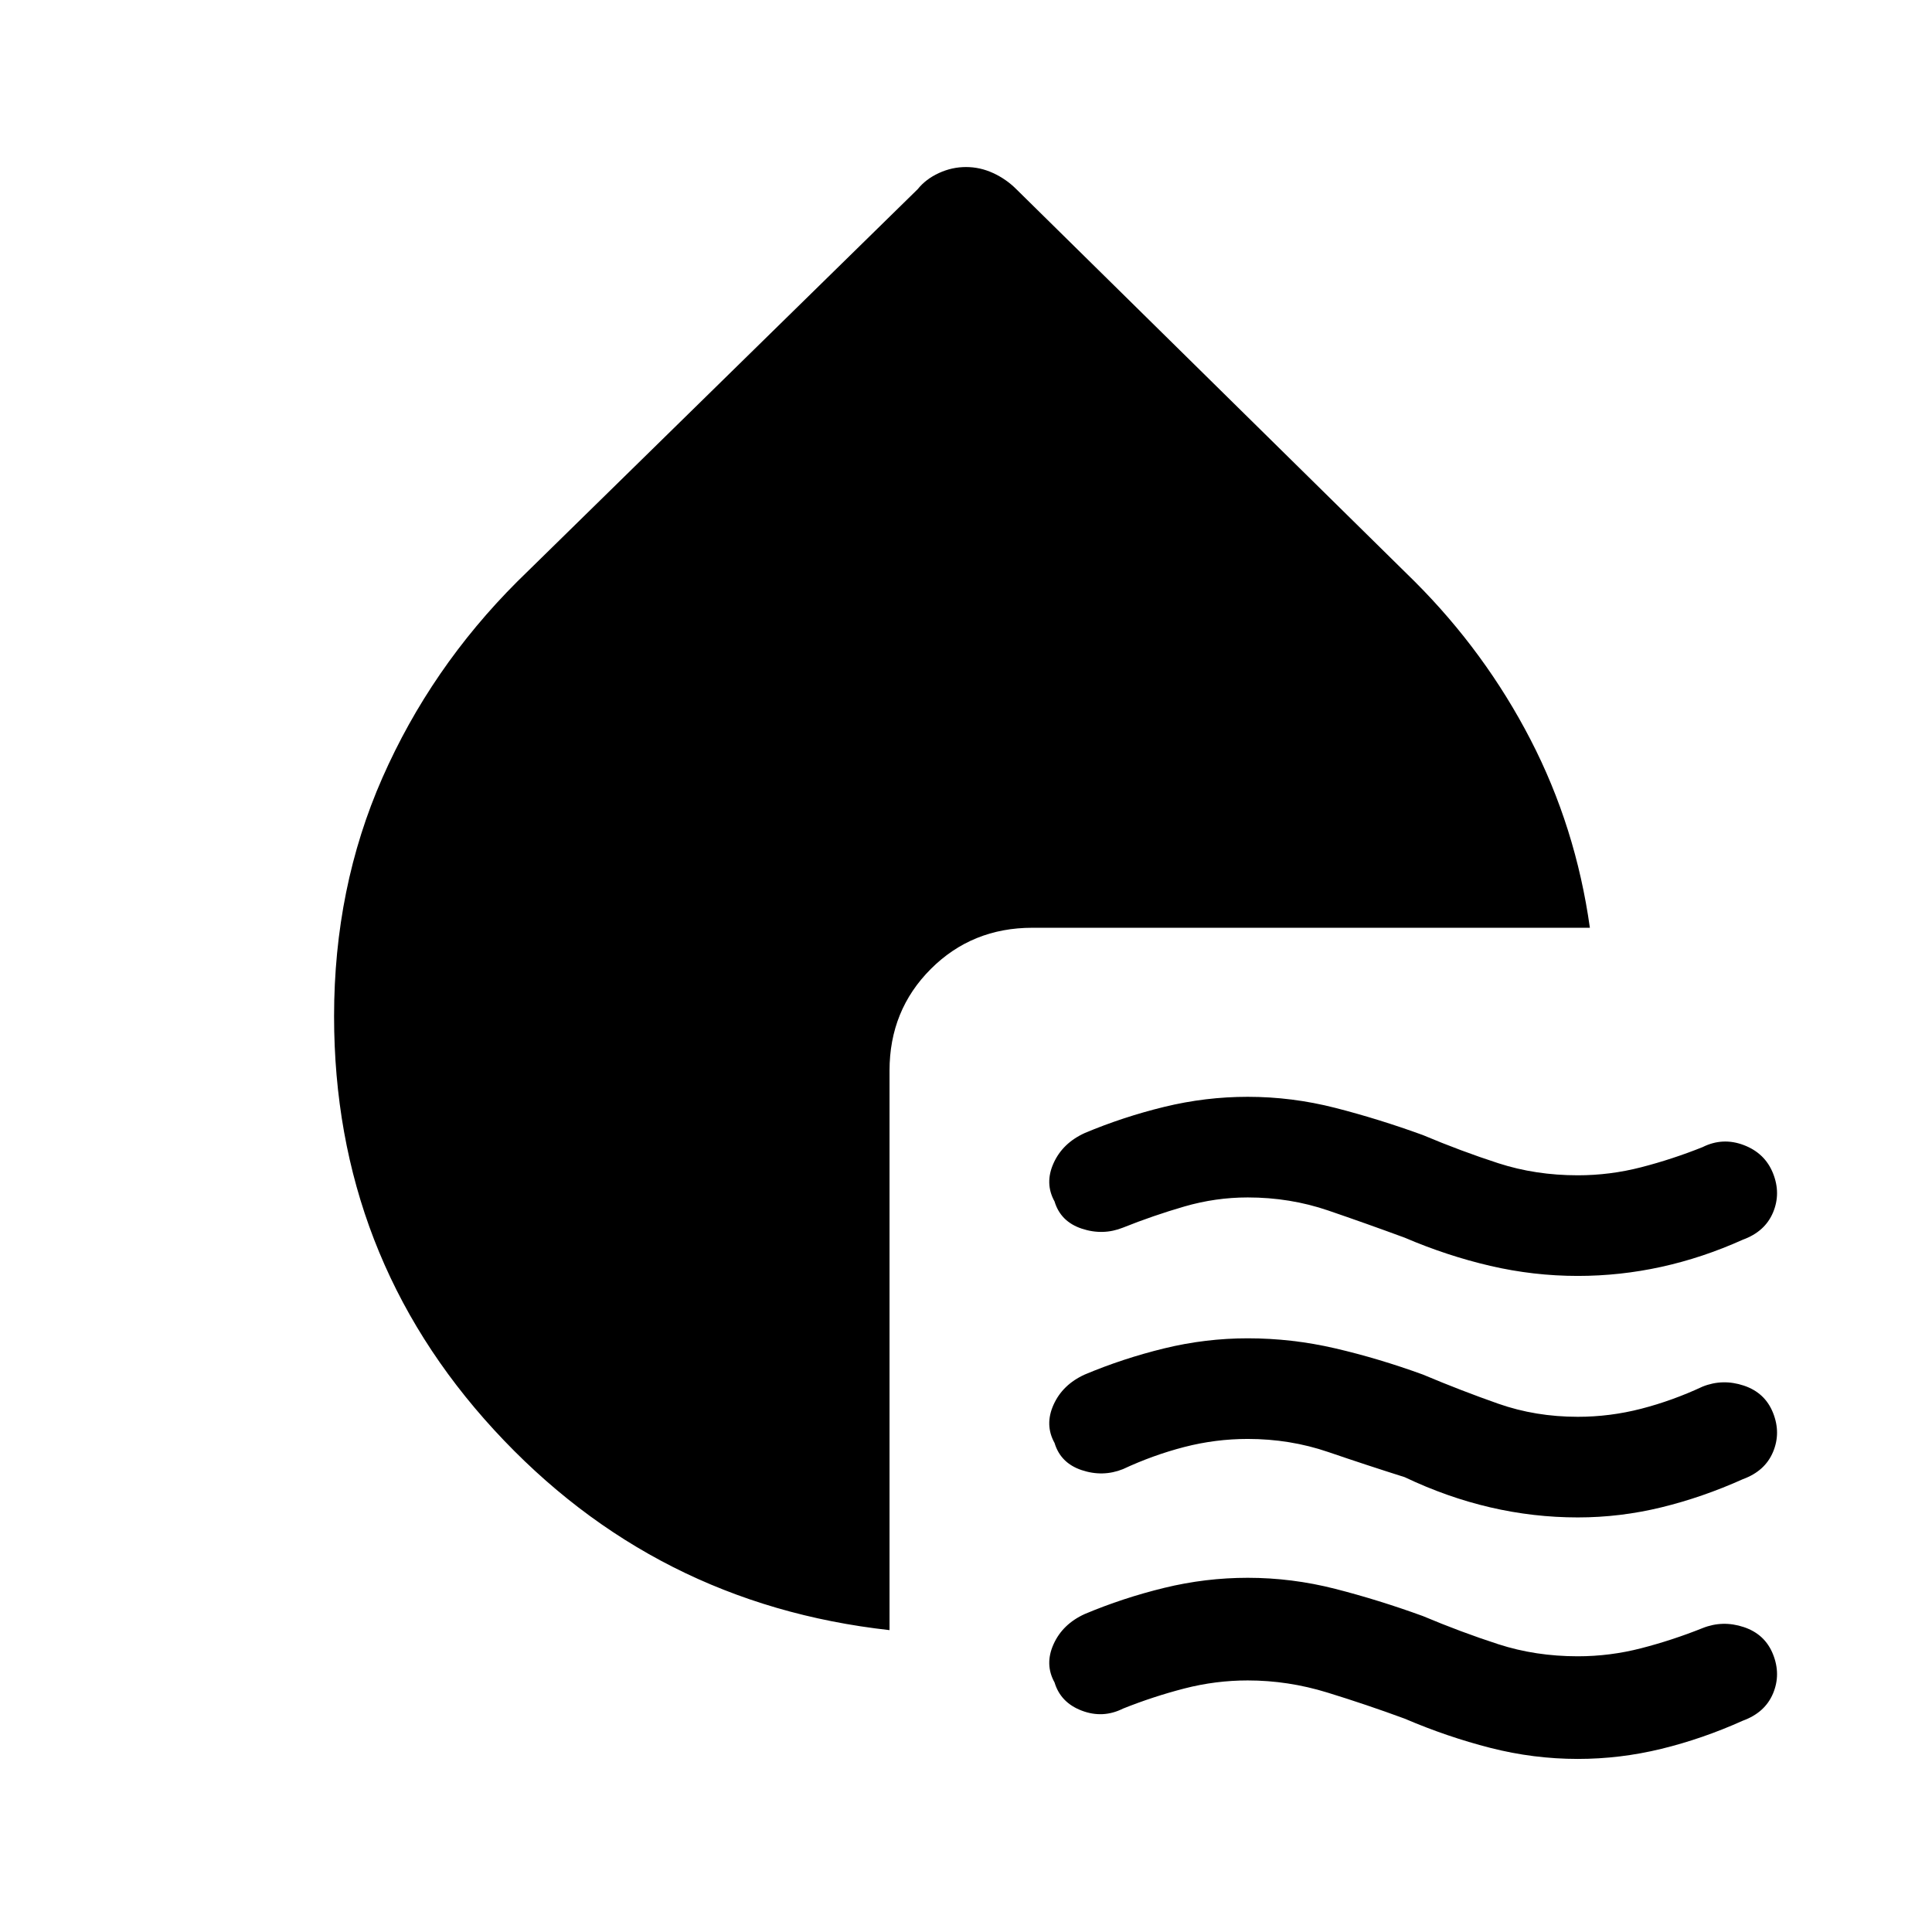 <svg xmlns="http://www.w3.org/2000/svg" height="48" width="48"><path d="M22.1 40.5q-5.85-.65-9.825-4.975Q8.3 31.2 8.3 25.25q0-3.2 1.2-5.925 1.2-2.725 3.35-4.875L22.8 4.7q.2-.25.525-.4.325-.15.675-.15.35 0 .675.15.325.15.575.4l9.9 9.75q1.75 1.75 2.875 3.925T39.5 23.05H25.65q-1.5 0-2.525 1.025T22.1 26.6Zm12.8-9.75q-.95-.35-1.9-.675-.95-.325-2-.325-.8 0-1.575.225-.775.225-1.525.525-.5.2-1.025.025-.525-.175-.675-.675-.25-.45-.025-.95.225-.5.775-.75.95-.4 1.975-.65 1.025-.25 2.075-.25 1.1 0 2.175.275 1.075.275 2.175.675.95.4 1.875.7.925.3 1.975.3.8 0 1.575-.2.775-.2 1.525-.5.5-.25 1.025-.05.525.2.725.7.2.5 0 .975t-.75.675q-1 .45-2.025.675-1.025.225-2.075.225-1.1 0-2.175-.25-1.075-.25-2.125-.7Zm0 5.95q-.95-.3-1.9-.625t-2-.325q-.8 0-1.575.2-.775.2-1.525.55-.5.2-1.025.025-.525-.175-.675-.675-.25-.45-.025-.95.225-.5.775-.75.95-.4 1.975-.65 1.025-.25 2.075-.25 1.1 0 2.175.25 1.075.25 2.175.65.95.4 1.875.725.925.325 1.975.325.8 0 1.575-.2.775-.2 1.525-.55.5-.2 1.025-.025.525.175.725.675.2.5 0 .975t-.75.675q-1 .45-2.025.7-1.025.25-2.075.25-1.1 0-2.175-.25-1.075-.25-2.125-.75Zm0 6q-.95-.35-1.925-.65-.975-.3-1.975-.3-.8 0-1.575.2-.775.2-1.525.5-.5.25-1.025.05-.525-.2-.675-.7-.25-.45-.025-.95.225-.5.775-.75.95-.4 1.975-.65Q29.95 39.2 31 39.2q1.1 0 2.175.275 1.075.275 2.175.675.95.4 1.875.7.925.3 1.975.3.8 0 1.575-.2.775-.2 1.525-.5.5-.2 1.025-.025.525.175.725.675.2.5 0 .975t-.75.675q-1 .45-2.025.7-1.025.25-2.075.25-1.1 0-2.175-.275-1.075-.275-2.125-.725Z"/></svg>